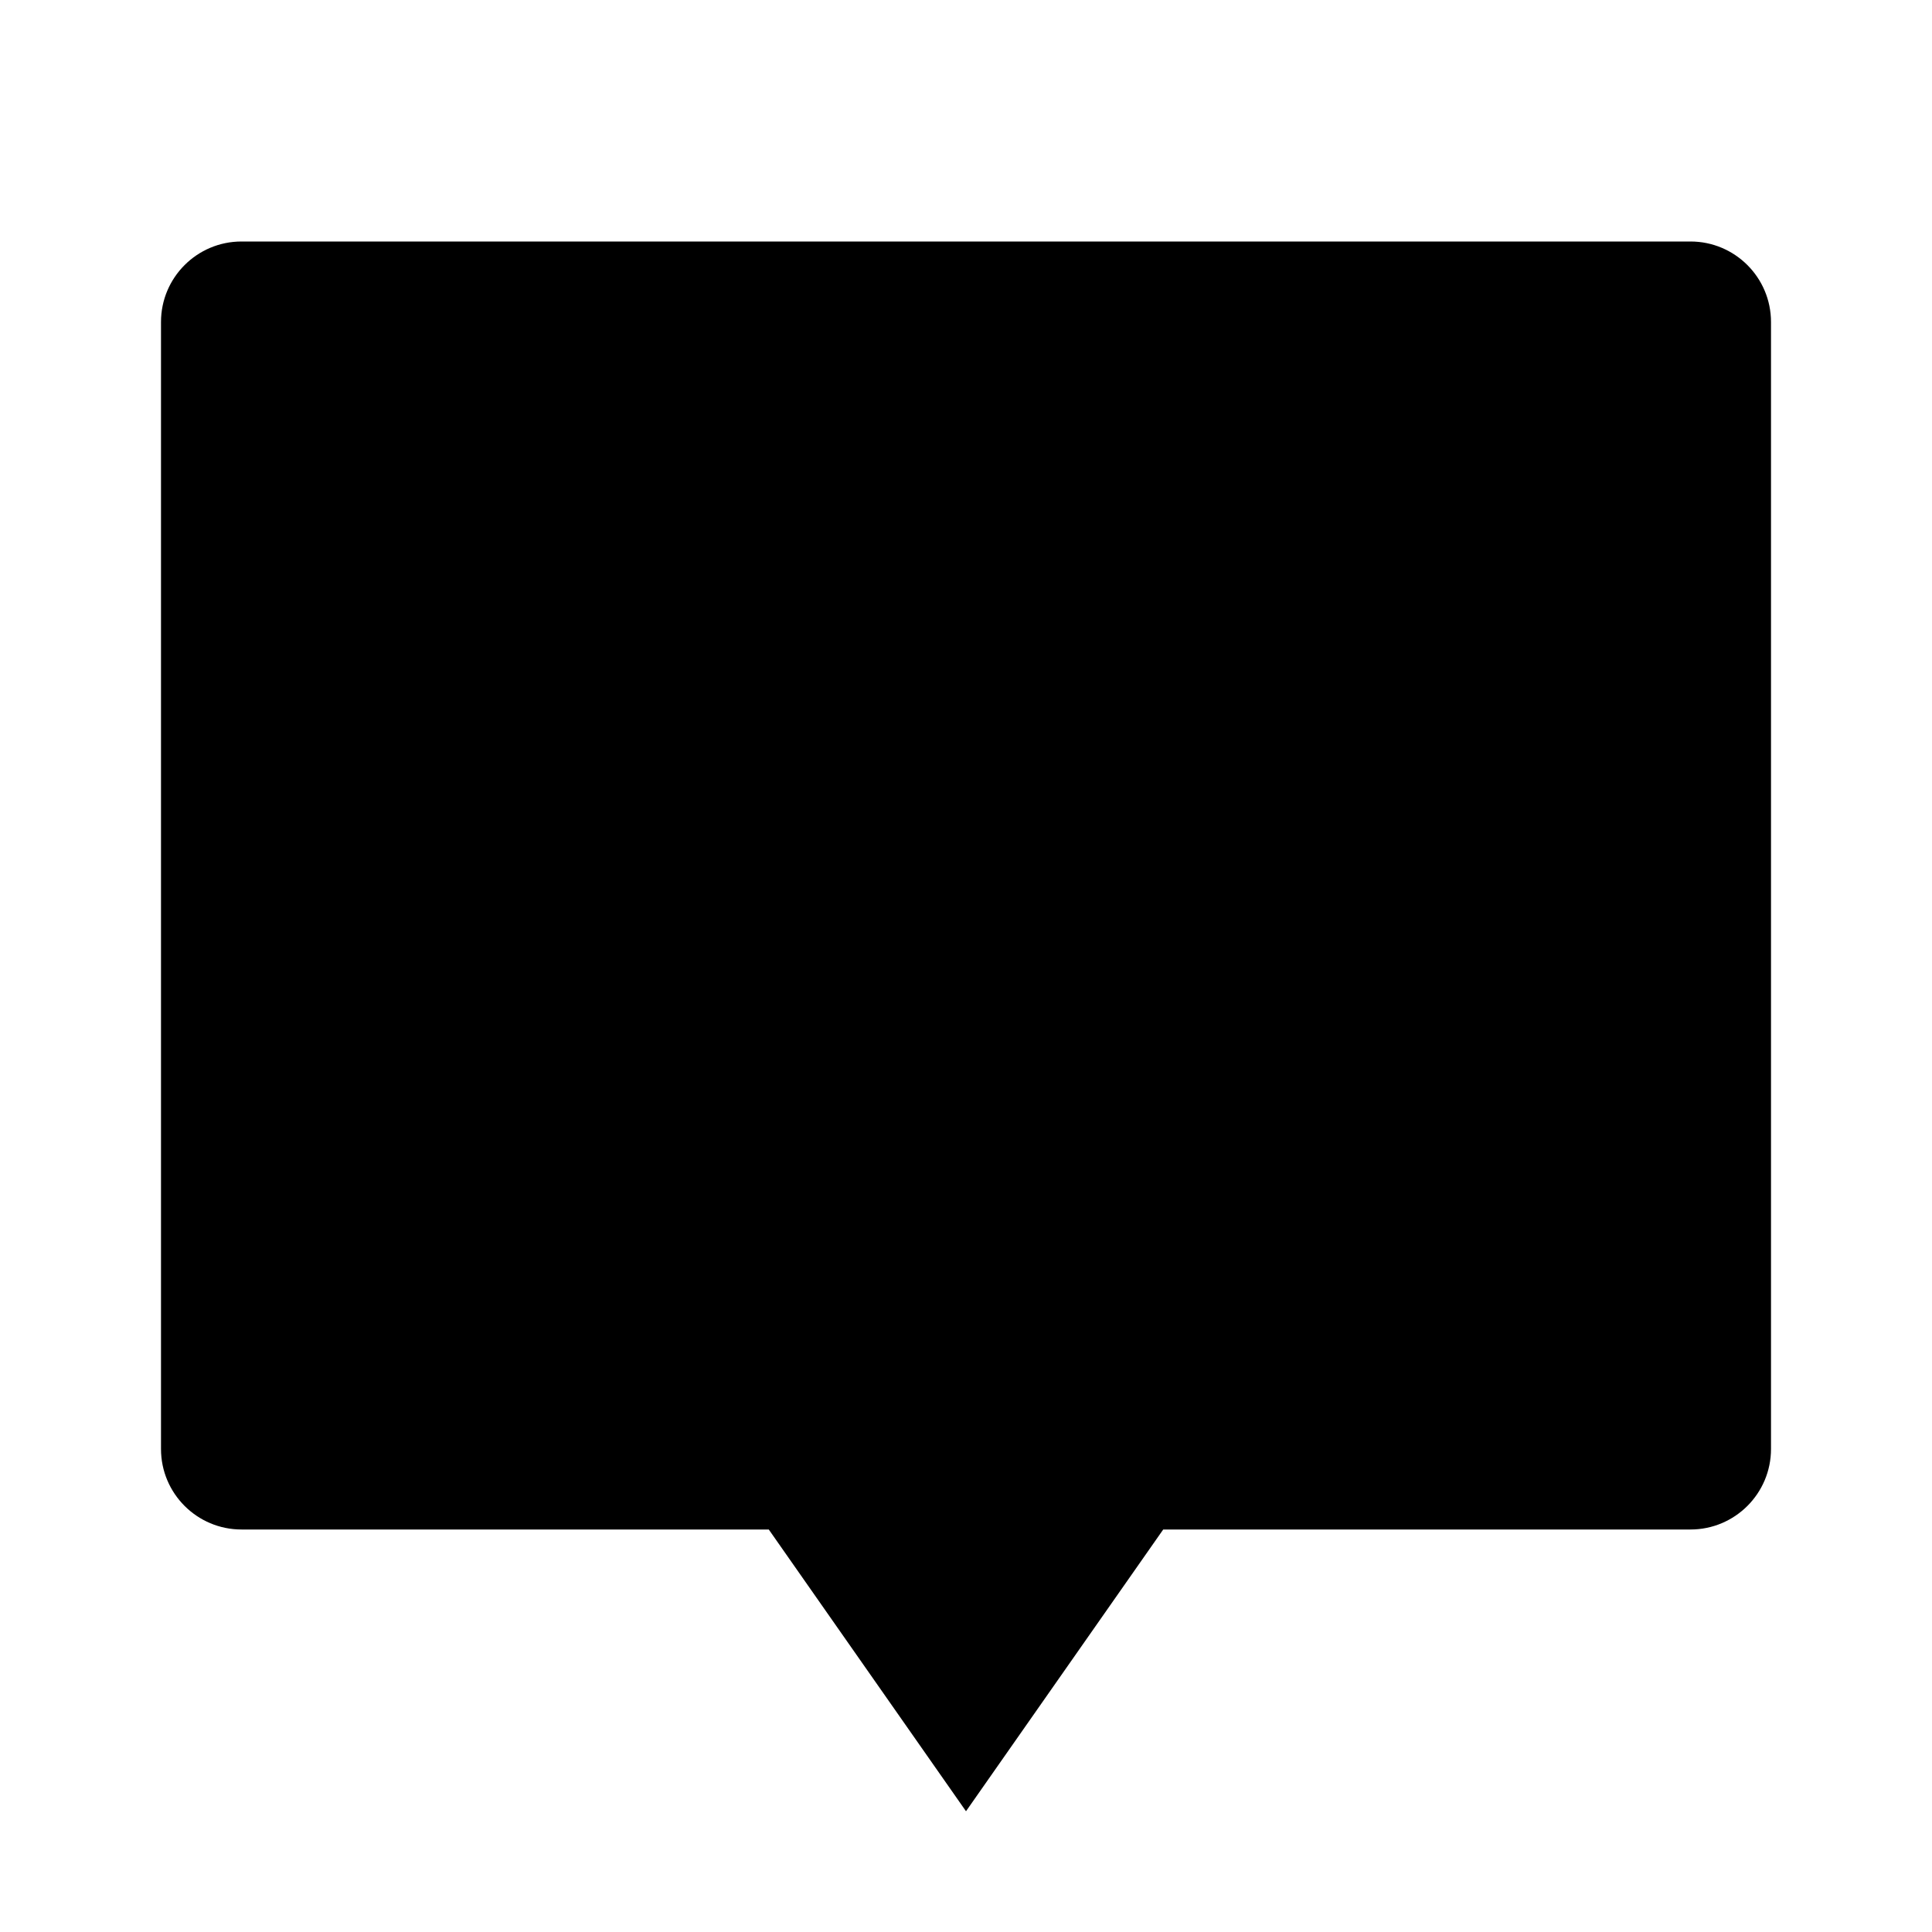 <svg viewBox='0 0 24 24' fill='currentColor' xmlns='http://www.w3.org/2000/svg'><path d='M14.45 19L12 22.5L9.55 19H3C2.448 19 2 18.552 2 18V4C2 3.448 2.448 3 3 3H21C21.552 3 22 3.448 22 4V18C22 18.552 21.552 19 21 19H14.45Z'/></svg>